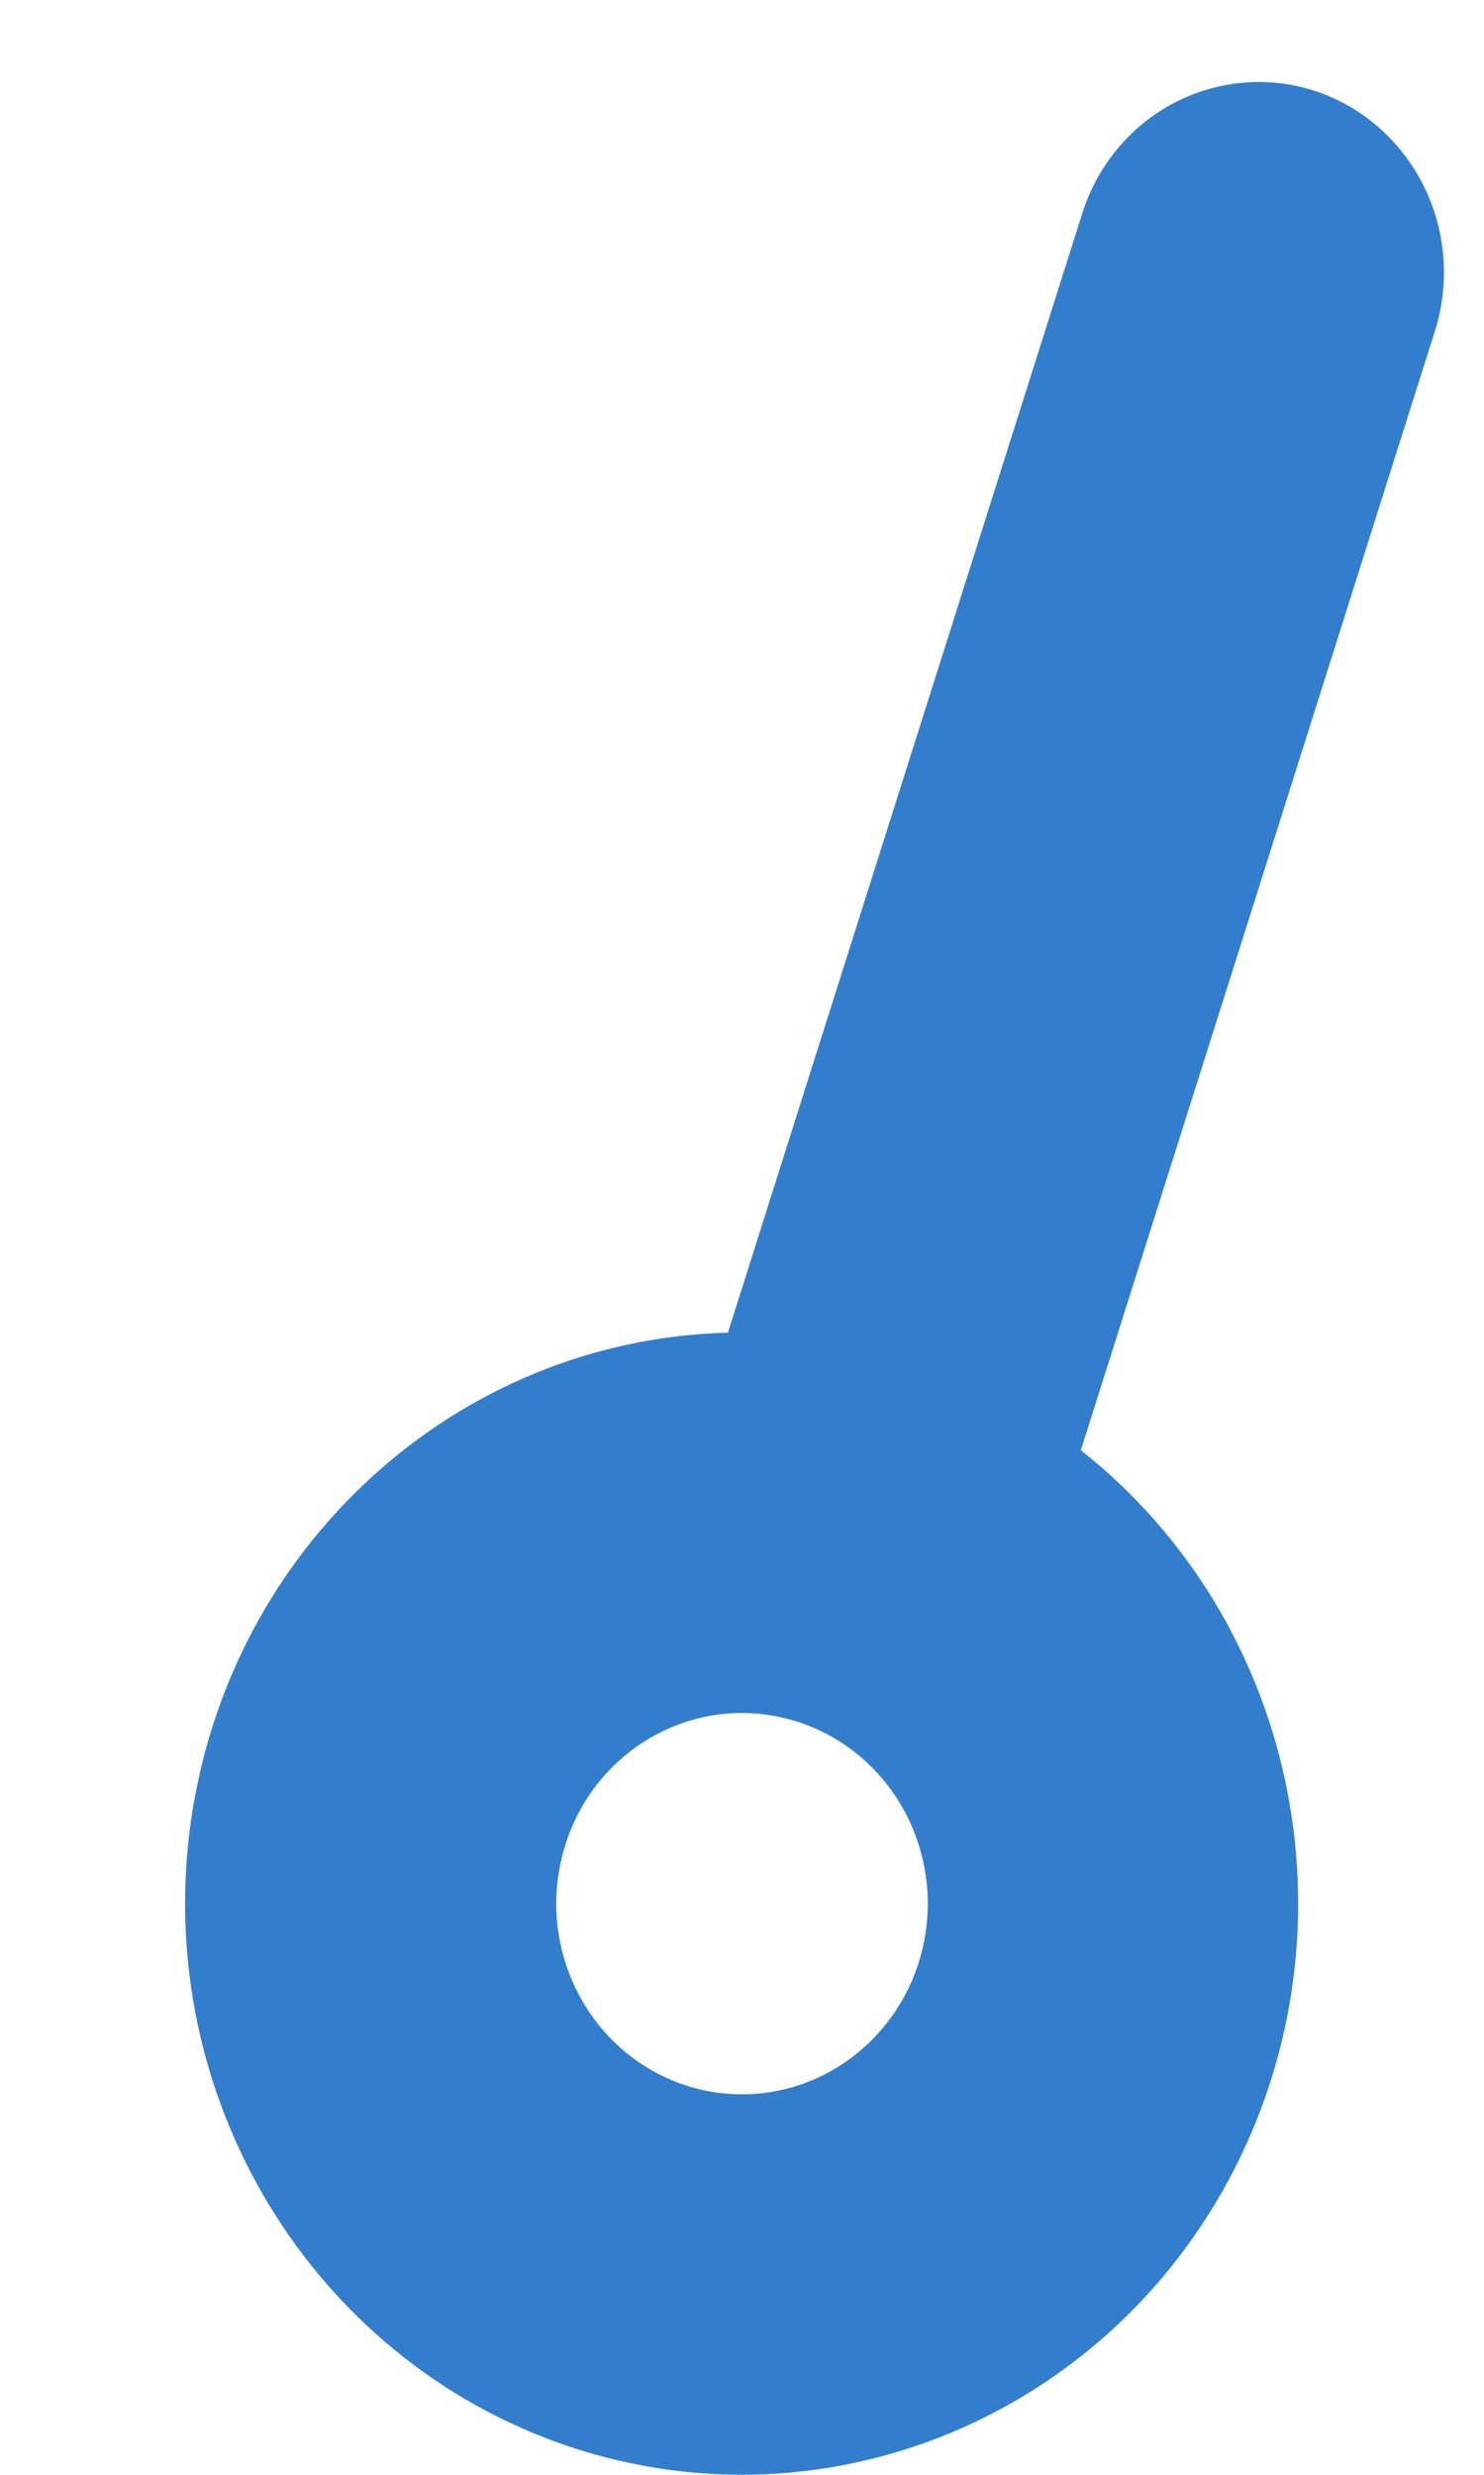 ﻿<?xml version="1.0" encoding="utf-8"?>
<svg version="1.1" xmlns:xlink="http://www.w3.org/1999/xlink" width="6px" height="10px" xmlns="http://www.w3.org/2000/svg">
  <g transform="matrix(1 0 0 1 -33 -169 )">
    <path d="M 5.799 1.346  C 5.799 1.346  4.37 5.86  4.37 5.86  C 5.238 6.545  5.5 7.773  4.989 8.768  C 4.478 9.762  3.343 10.234  2.302 9.886  C 1.26 9.537  0.614 8.47  0.772 7.358  C 0.931 6.246  1.848 5.413  2.943 5.385  C 2.943 5.385  4.373 0.871  4.373 0.871  C 4.453 0.607  4.666 0.407  4.93 0.349  C 5.193 0.29  5.468 0.381  5.647 0.588  C 5.827 0.794  5.885 1.084  5.799 1.346  Z M 2.286 7.454  C 2.158 7.858  2.373 8.293  2.768 8.425  C 3.023 8.51  3.303 8.449  3.502 8.265  C 3.702 8.081  3.79 7.802  3.735 7.533  C 3.679 7.263  3.488 7.045  3.233 6.96  C 2.838 6.828  2.414 7.049  2.286 7.454  Z " fill-rule="nonzero" fill="#337ecc" stroke="none" transform="matrix(1 0 0 1 33 169 )" />
  </g>
</svg>